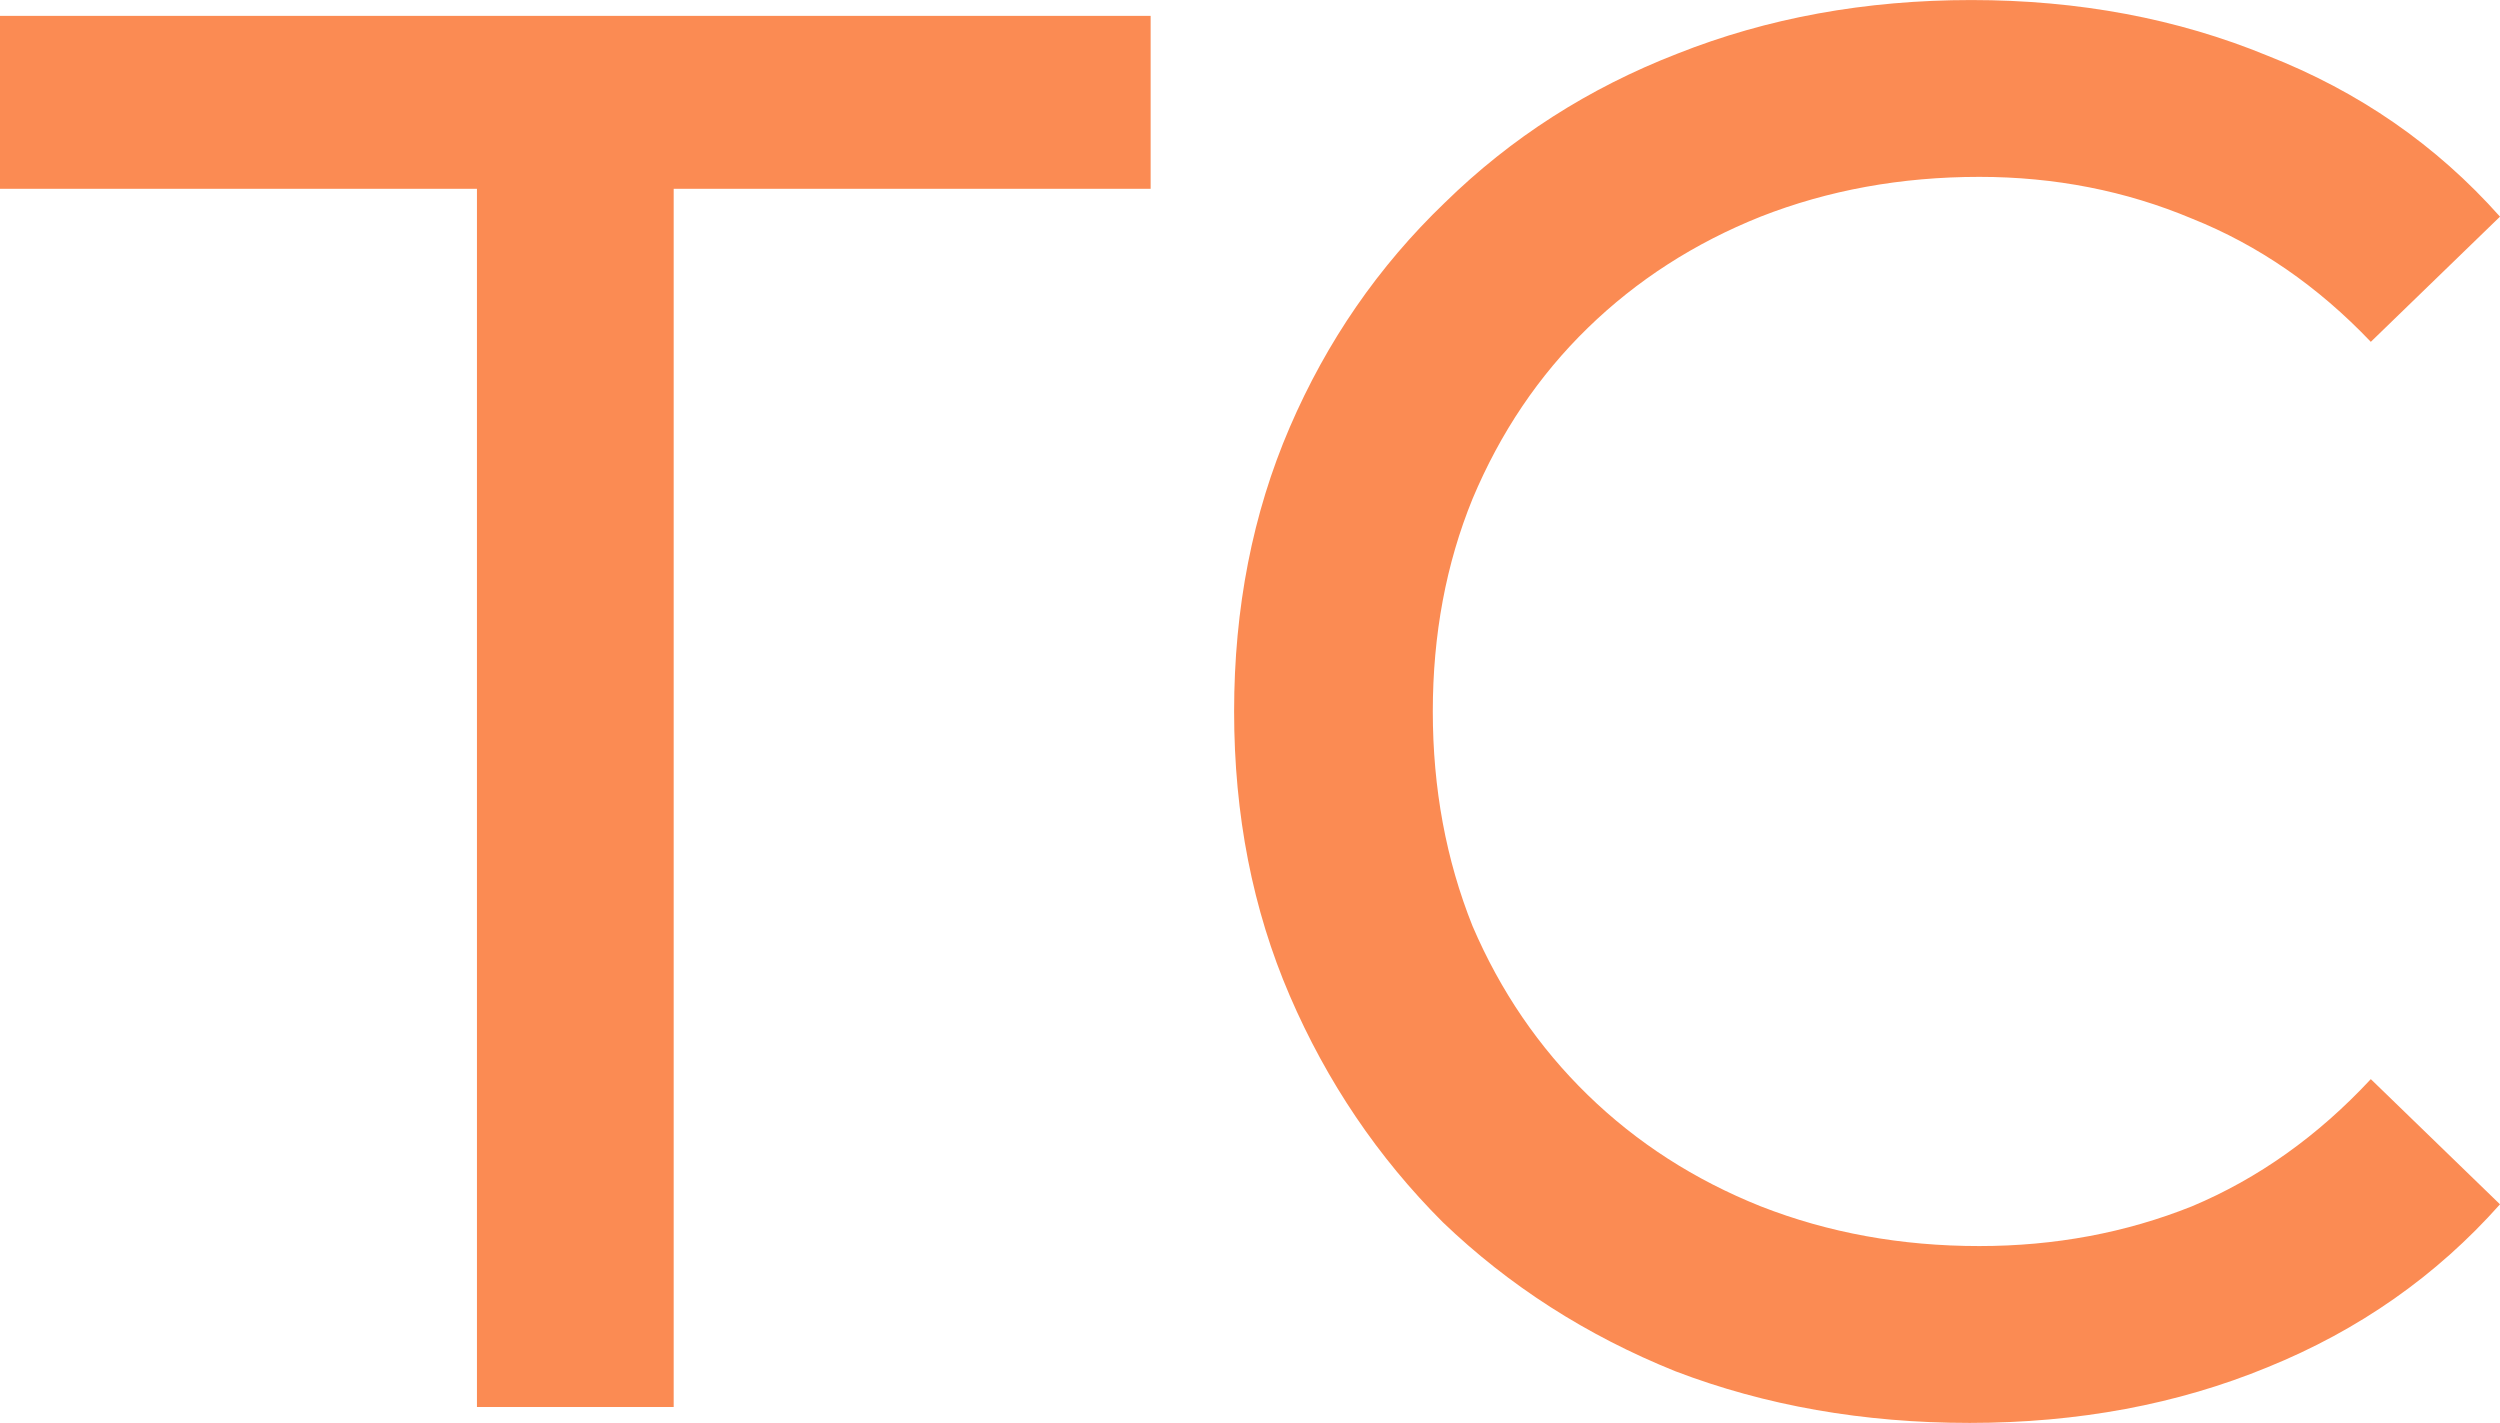 <?xml version="1.0" encoding="UTF-8" standalone="no"?>
<!-- Created with Inkscape (http://www.inkscape.org/) -->

<svg
   width="63.906mm"
   height="36.373mm"
   viewBox="0 0 63.906 36.373"
   version="1.1"
   id="svg5"
   inkscape:version="1.1.1 (3bf5ae0d25, 2021-09-20)"
   sodipodi:docname="favicon.svg"
   xmlns:inkscape="http://www.inkscape.org/namespaces/inkscape"
   xmlns:sodipodi="http://sodipodi.sourceforge.net/DTD/sodipodi-0.dtd"
   xmlns="http://www.w3.org/2000/svg"
   xmlns:svg="http://www.w3.org/2000/svg">
  <sodipodi:namedview
     id="namedview7"
     pagecolor="#ffffff"
     bordercolor="#666666"
     borderopacity="1.0"
     inkscape:pageshadow="2"
     inkscape:pageopacity="0.0"
     inkscape:pagecheckerboard="0"
     inkscape:document-units="mm"
     showgrid="false"
     fit-margin-top="0"
     fit-margin-left="0"
     fit-margin-right="0"
     fit-margin-bottom="0"
     inkscape:zoom="0.72070006"
     inkscape:cx="18.038017"
     inkscape:cy="126.95989"
     inkscape:window-width="1920"
     inkscape:window-height="1017"
     inkscape:window-x="1912"
     inkscape:window-y="-8"
     inkscape:window-maximized="1"
     inkscape:current-layer="layer1" />
  <defs
     id="defs2" />
  <g
     inkscape:label="Taso 1"
     inkscape:groupmode="layer"
     id="layer1"
     transform="translate(-75.381,-115.032)">
    <g
       aria-label="TC"
       id="text957"
       style="font-size:50.8px;line-height:1.25;font-family:Montserrat;-inkscape-font-specification:'Montserrat, @wght=500';font-variation-settings:'wght' 500;fill:#fb8b53;stroke-width:0.265">
      <path
         d="M 87.573,150.999 V 119.858 h -12.192 v -4.42 H 104.794 v 4.42 H 92.602 v 31.14 z"
         id="path246" />
      <path
         d="m 125.724,151.405 q -4.064,0 -7.518,-1.321 -3.404,-1.372 -5.944,-3.81 -2.489,-2.489 -3.912,-5.791 -1.422,-3.302 -1.422,-7.264 0,-3.962 1.422,-7.264 1.422,-3.302 3.962,-5.74 2.54,-2.489 5.944,-3.81 3.454,-1.372 7.518,-1.372 4.115,0 7.569,1.422 3.505,1.372 5.944,4.115 l -3.302,3.2 q -2.032,-2.134 -4.572,-3.15 -2.54,-1.067 -5.436,-1.067 -2.997,0 -5.588,1.016 -2.54,1.016 -4.42,2.845 -1.88,1.829 -2.946,4.369 -1.016,2.489 -1.016,5.436 0,2.946 1.016,5.486 1.067,2.489 2.946,4.318 1.88,1.829 4.42,2.845 2.591,1.016 5.588,1.016 2.896,0 5.436,-1.016 2.54,-1.067 4.572,-3.251 l 3.302,3.2 q -2.438,2.743 -5.944,4.166 -3.454,1.422 -7.62,1.422 z"
         id="path248" />
    </g>
  </g>
</svg>
